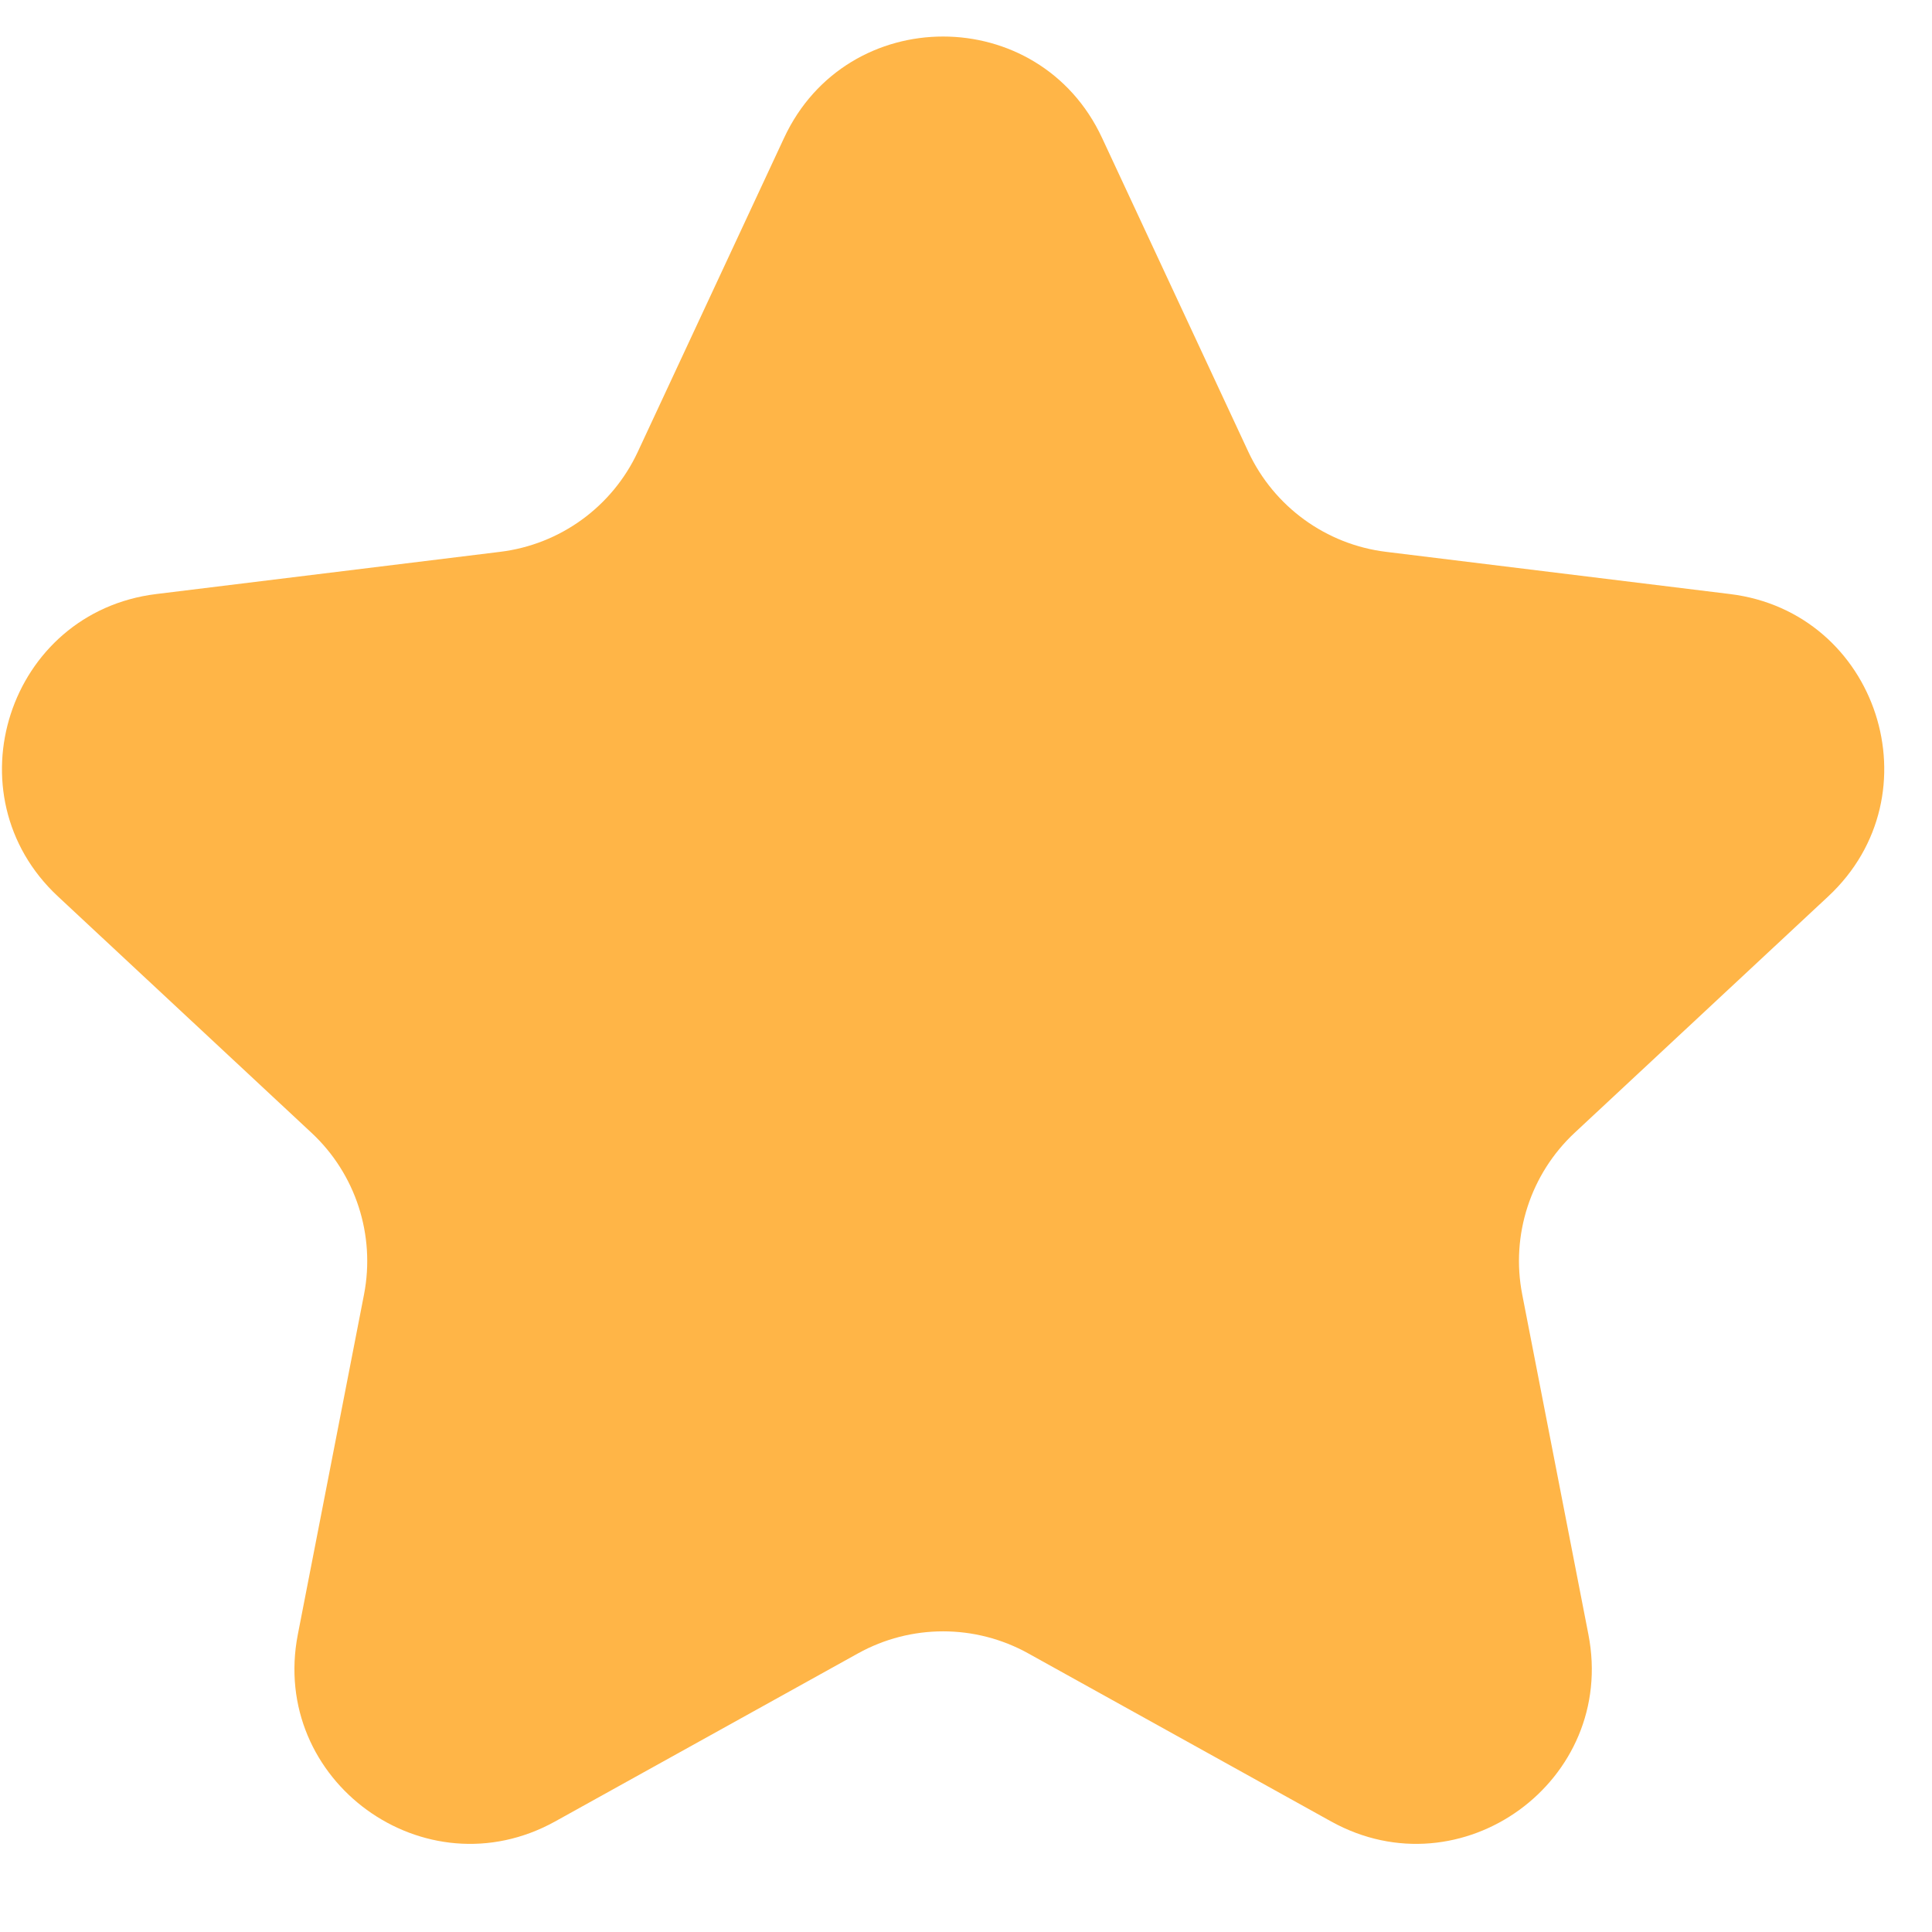 <svg xmlns="http://www.w3.org/2000/svg" width="19" height="19" viewBox="0 0 19 19" fill="none">
  <path d="M7.711 1.356C8.33 0.027 10.219 0.027 10.838 1.356L12.277 4.444C12.529 4.983 13.041 5.355 13.631 5.427L17.013 5.842C18.468 6.02 19.052 7.817 17.979 8.816L15.487 11.139C15.052 11.544 14.856 12.146 14.97 12.73L15.621 16.074C15.901 17.513 14.373 18.623 13.091 17.913L10.112 16.26C9.591 15.971 8.959 15.971 8.438 16.26L5.459 17.913C4.177 18.623 2.649 17.513 2.929 16.074L3.58 12.73C3.693 12.146 3.498 11.544 3.062 11.139L0.57 8.816C-0.502 7.817 0.082 6.02 1.537 5.842L4.918 5.427C5.509 5.355 6.021 4.983 6.272 4.444L7.711 1.356Z" fill="#FFB547"/>
</svg>